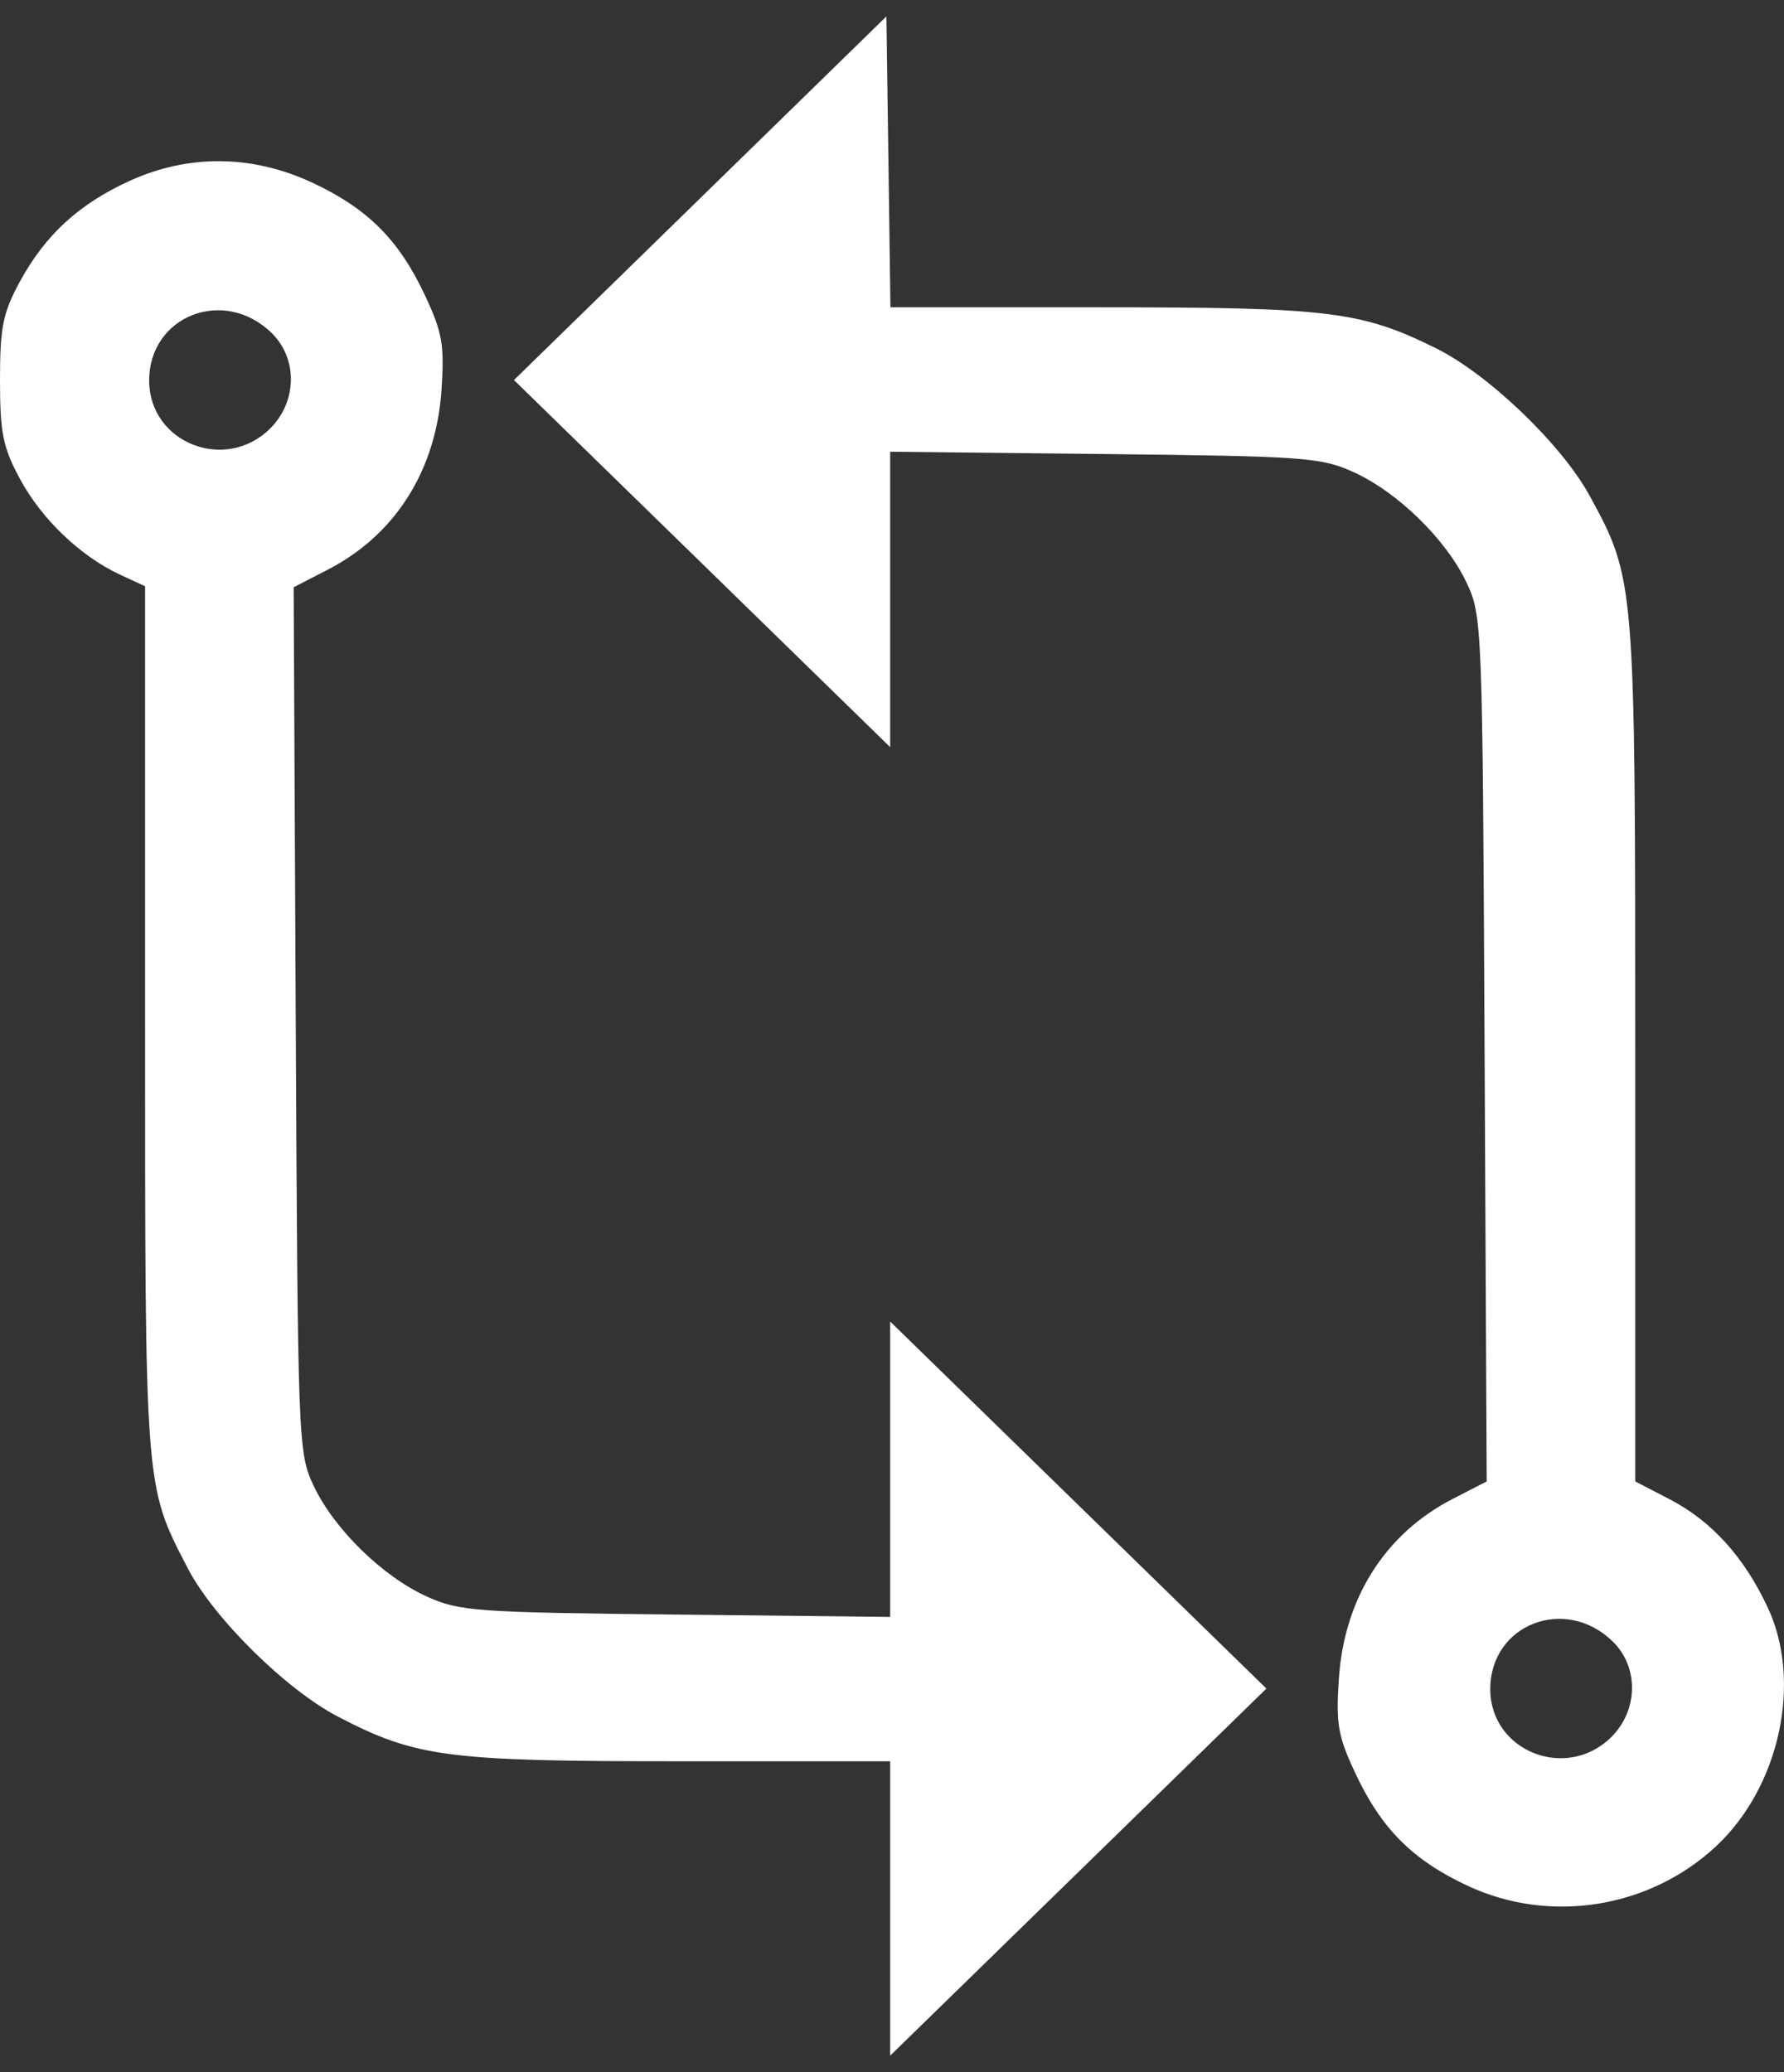 <svg width="31" height="36" viewBox="0 0 31 36" fill="none" xmlns="http://www.w3.org/2000/svg">
<rect x="0" y="0" width="31" height="36" fill="#333333" stroke="none"/>
<path fill-rule="evenodd" clip-rule="evenodd" d="M12.167 3.444L8.931 6.603L12.2 9.791L15.468 12.98V10.414V7.848L19.19 7.888C22.677 7.926 22.951 7.946 23.515 8.2C24.284 8.547 25.127 9.369 25.483 10.12C25.756 10.697 25.762 10.838 25.797 18.222L25.834 25.737L25.243 26.041C24.068 26.645 23.358 27.766 23.265 29.164C23.212 29.948 23.249 30.163 23.551 30.806C24.002 31.77 24.545 32.314 25.502 32.762C26.931 33.43 28.66 33.156 29.819 32.076C30.927 31.043 31.322 29.215 30.716 27.924C30.303 27.043 29.737 26.421 29.002 26.041L28.415 25.737V18.28C28.415 10.086 28.413 10.06 27.62 8.608C27.134 7.719 25.862 6.5 24.95 6.049C23.651 5.407 23.097 5.339 19.134 5.339H15.473L15.438 2.812L15.403 0.285L12.167 3.444ZM2.262 3.138C1.377 3.539 0.786 4.08 0.343 4.897C0.05 5.437 0 5.685 0 6.602C0 7.521 0.05 7.769 0.346 8.319C0.722 9.018 1.394 9.661 2.083 9.982L2.521 10.185V17.717C2.521 25.903 2.513 25.802 3.264 27.248C3.712 28.112 4.972 29.355 5.872 29.823C7.23 30.529 7.764 30.599 11.805 30.599H15.468V33.157V35.714L18.737 32.525L22.006 29.336L18.737 26.147L15.468 22.959V25.525V28.091L11.746 28.05C8.259 28.013 7.985 27.993 7.422 27.739C6.652 27.392 5.809 26.569 5.453 25.819C5.18 25.242 5.175 25.101 5.139 17.717L5.103 10.202L5.694 9.898C6.868 9.294 7.578 8.173 7.672 6.774C7.724 5.991 7.687 5.776 7.385 5.132C6.934 4.169 6.391 3.625 5.434 3.177C4.39 2.688 3.286 2.675 2.262 3.138ZM4.719 5.784C5.179 6.233 5.164 6.986 4.687 7.452C3.905 8.215 2.592 7.688 2.592 6.612C2.592 5.485 3.893 4.979 4.719 5.784ZM28.024 28.518C28.483 28.966 28.469 29.72 27.991 30.186C27.21 30.948 25.896 30.422 25.896 29.346C25.896 28.219 27.198 27.713 28.024 28.518Z" fill="white"/>
</svg>
